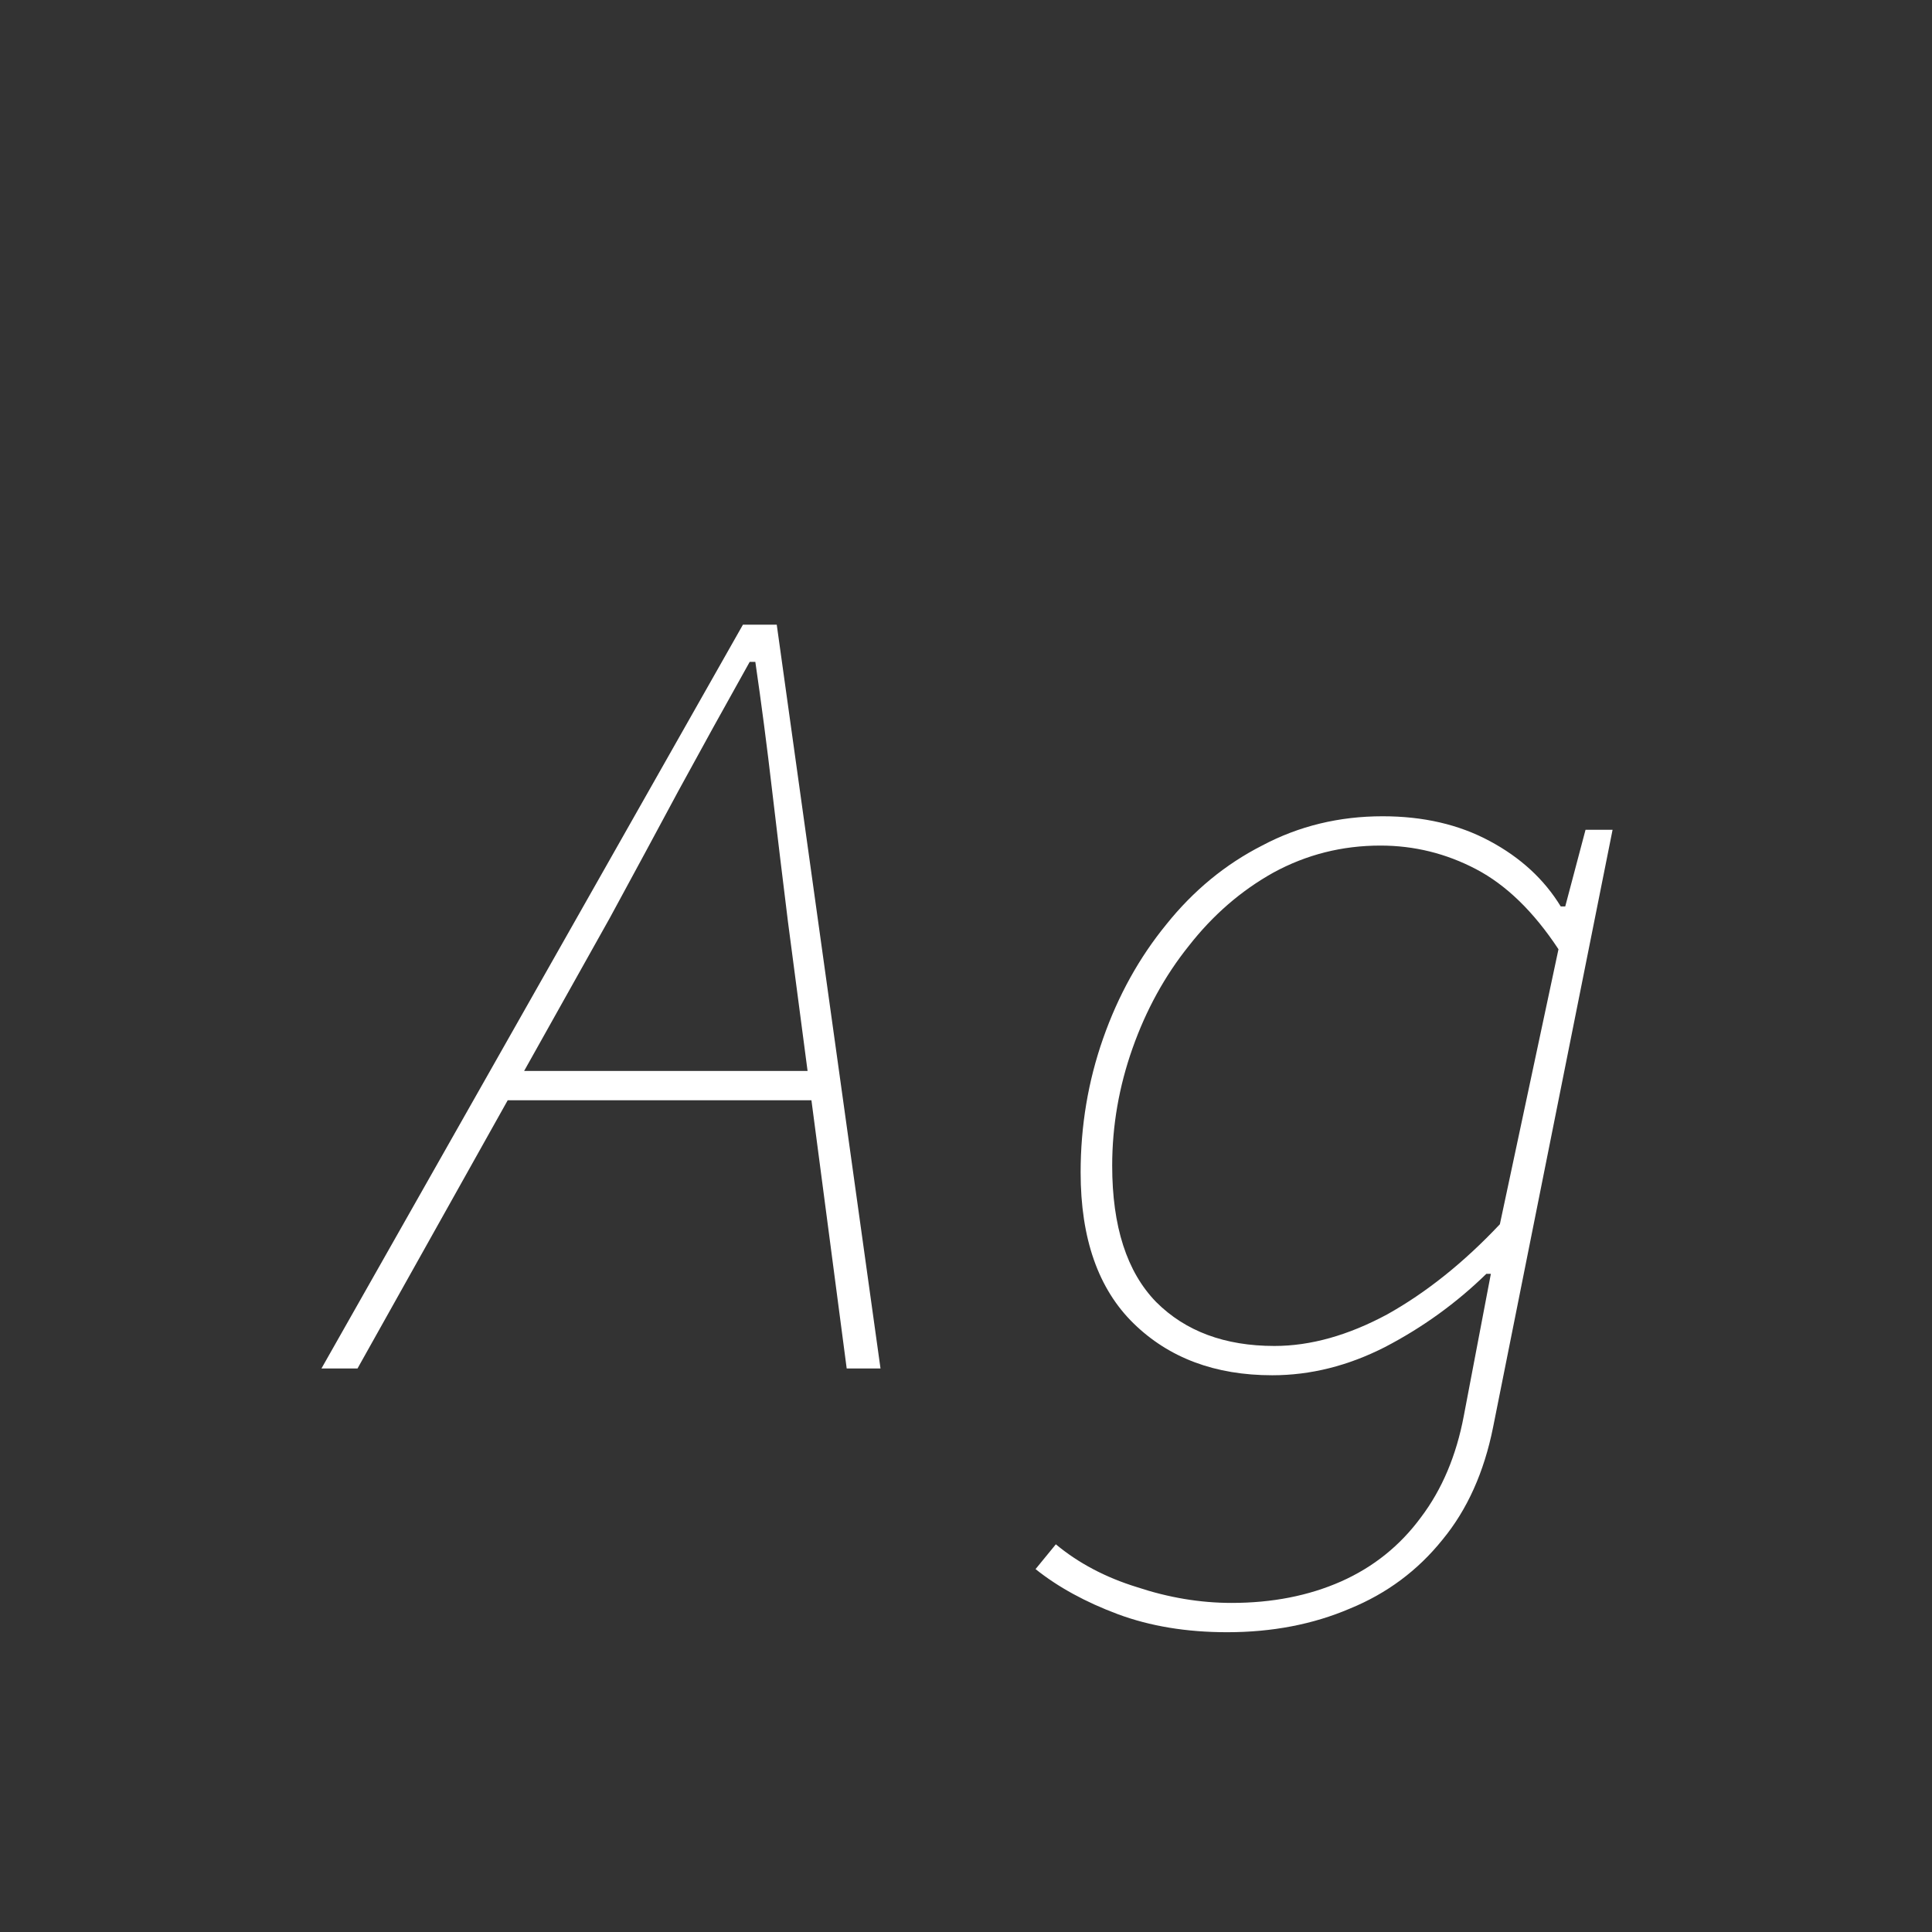 <svg width="24" height="24" viewBox="0 0 24 24" fill="none" xmlns="http://www.w3.org/2000/svg">
<rect x="0" y="0" width="24" height="24" fill="#333333" stroke="none"/>
<path d="M3.993 17L9.229 7.76H9.649L10.938 17H10.518L9.789 11.456C9.724 10.933 9.659 10.392 9.593 9.832C9.528 9.272 9.458 8.735 9.383 8.222H9.313C9.005 8.772 8.711 9.304 8.431 9.818C8.161 10.322 7.876 10.849 7.577 11.4L4.441 17H3.993ZM6.205 13.668L6.317 13.304H10.238L10.223 13.668H6.205ZM15.244 20.276C14.74 20.276 14.287 20.201 13.886 20.052C13.485 19.902 13.144 19.716 12.864 19.492L13.116 19.184C13.396 19.417 13.732 19.595 14.124 19.716C14.516 19.846 14.908 19.912 15.3 19.912C15.804 19.912 16.257 19.823 16.658 19.646C17.059 19.468 17.391 19.203 17.652 18.848C17.913 18.503 18.091 18.082 18.184 17.588L18.52 15.824H18.464C18.091 16.188 17.671 16.491 17.204 16.734C16.747 16.967 16.28 17.084 15.804 17.084C15.095 17.084 14.521 16.869 14.082 16.44C13.643 16.011 13.424 15.385 13.424 14.564C13.424 13.985 13.517 13.43 13.704 12.898C13.891 12.366 14.152 11.895 14.488 11.484C14.824 11.064 15.221 10.737 15.678 10.504C16.135 10.261 16.635 10.14 17.176 10.14C17.68 10.14 18.123 10.242 18.506 10.448C18.889 10.653 19.183 10.924 19.388 11.26H19.444L19.696 10.308H20.032L18.548 17.728C18.436 18.288 18.226 18.755 17.918 19.128C17.61 19.511 17.227 19.795 16.77 19.982C16.313 20.178 15.804 20.276 15.244 20.276ZM15.832 16.72C16.28 16.72 16.747 16.589 17.232 16.328C17.717 16.057 18.184 15.684 18.632 15.208L19.36 11.792C19.052 11.325 18.711 10.994 18.338 10.798C17.965 10.602 17.568 10.504 17.148 10.504C16.672 10.504 16.229 10.616 15.818 10.84C15.417 11.064 15.067 11.367 14.768 11.75C14.469 12.123 14.236 12.548 14.068 13.024C13.9 13.5 13.816 13.985 13.816 14.48C13.816 15.236 13.998 15.8 14.362 16.174C14.726 16.538 15.216 16.72 15.832 16.72Z" fill="white"/>
</svg>
